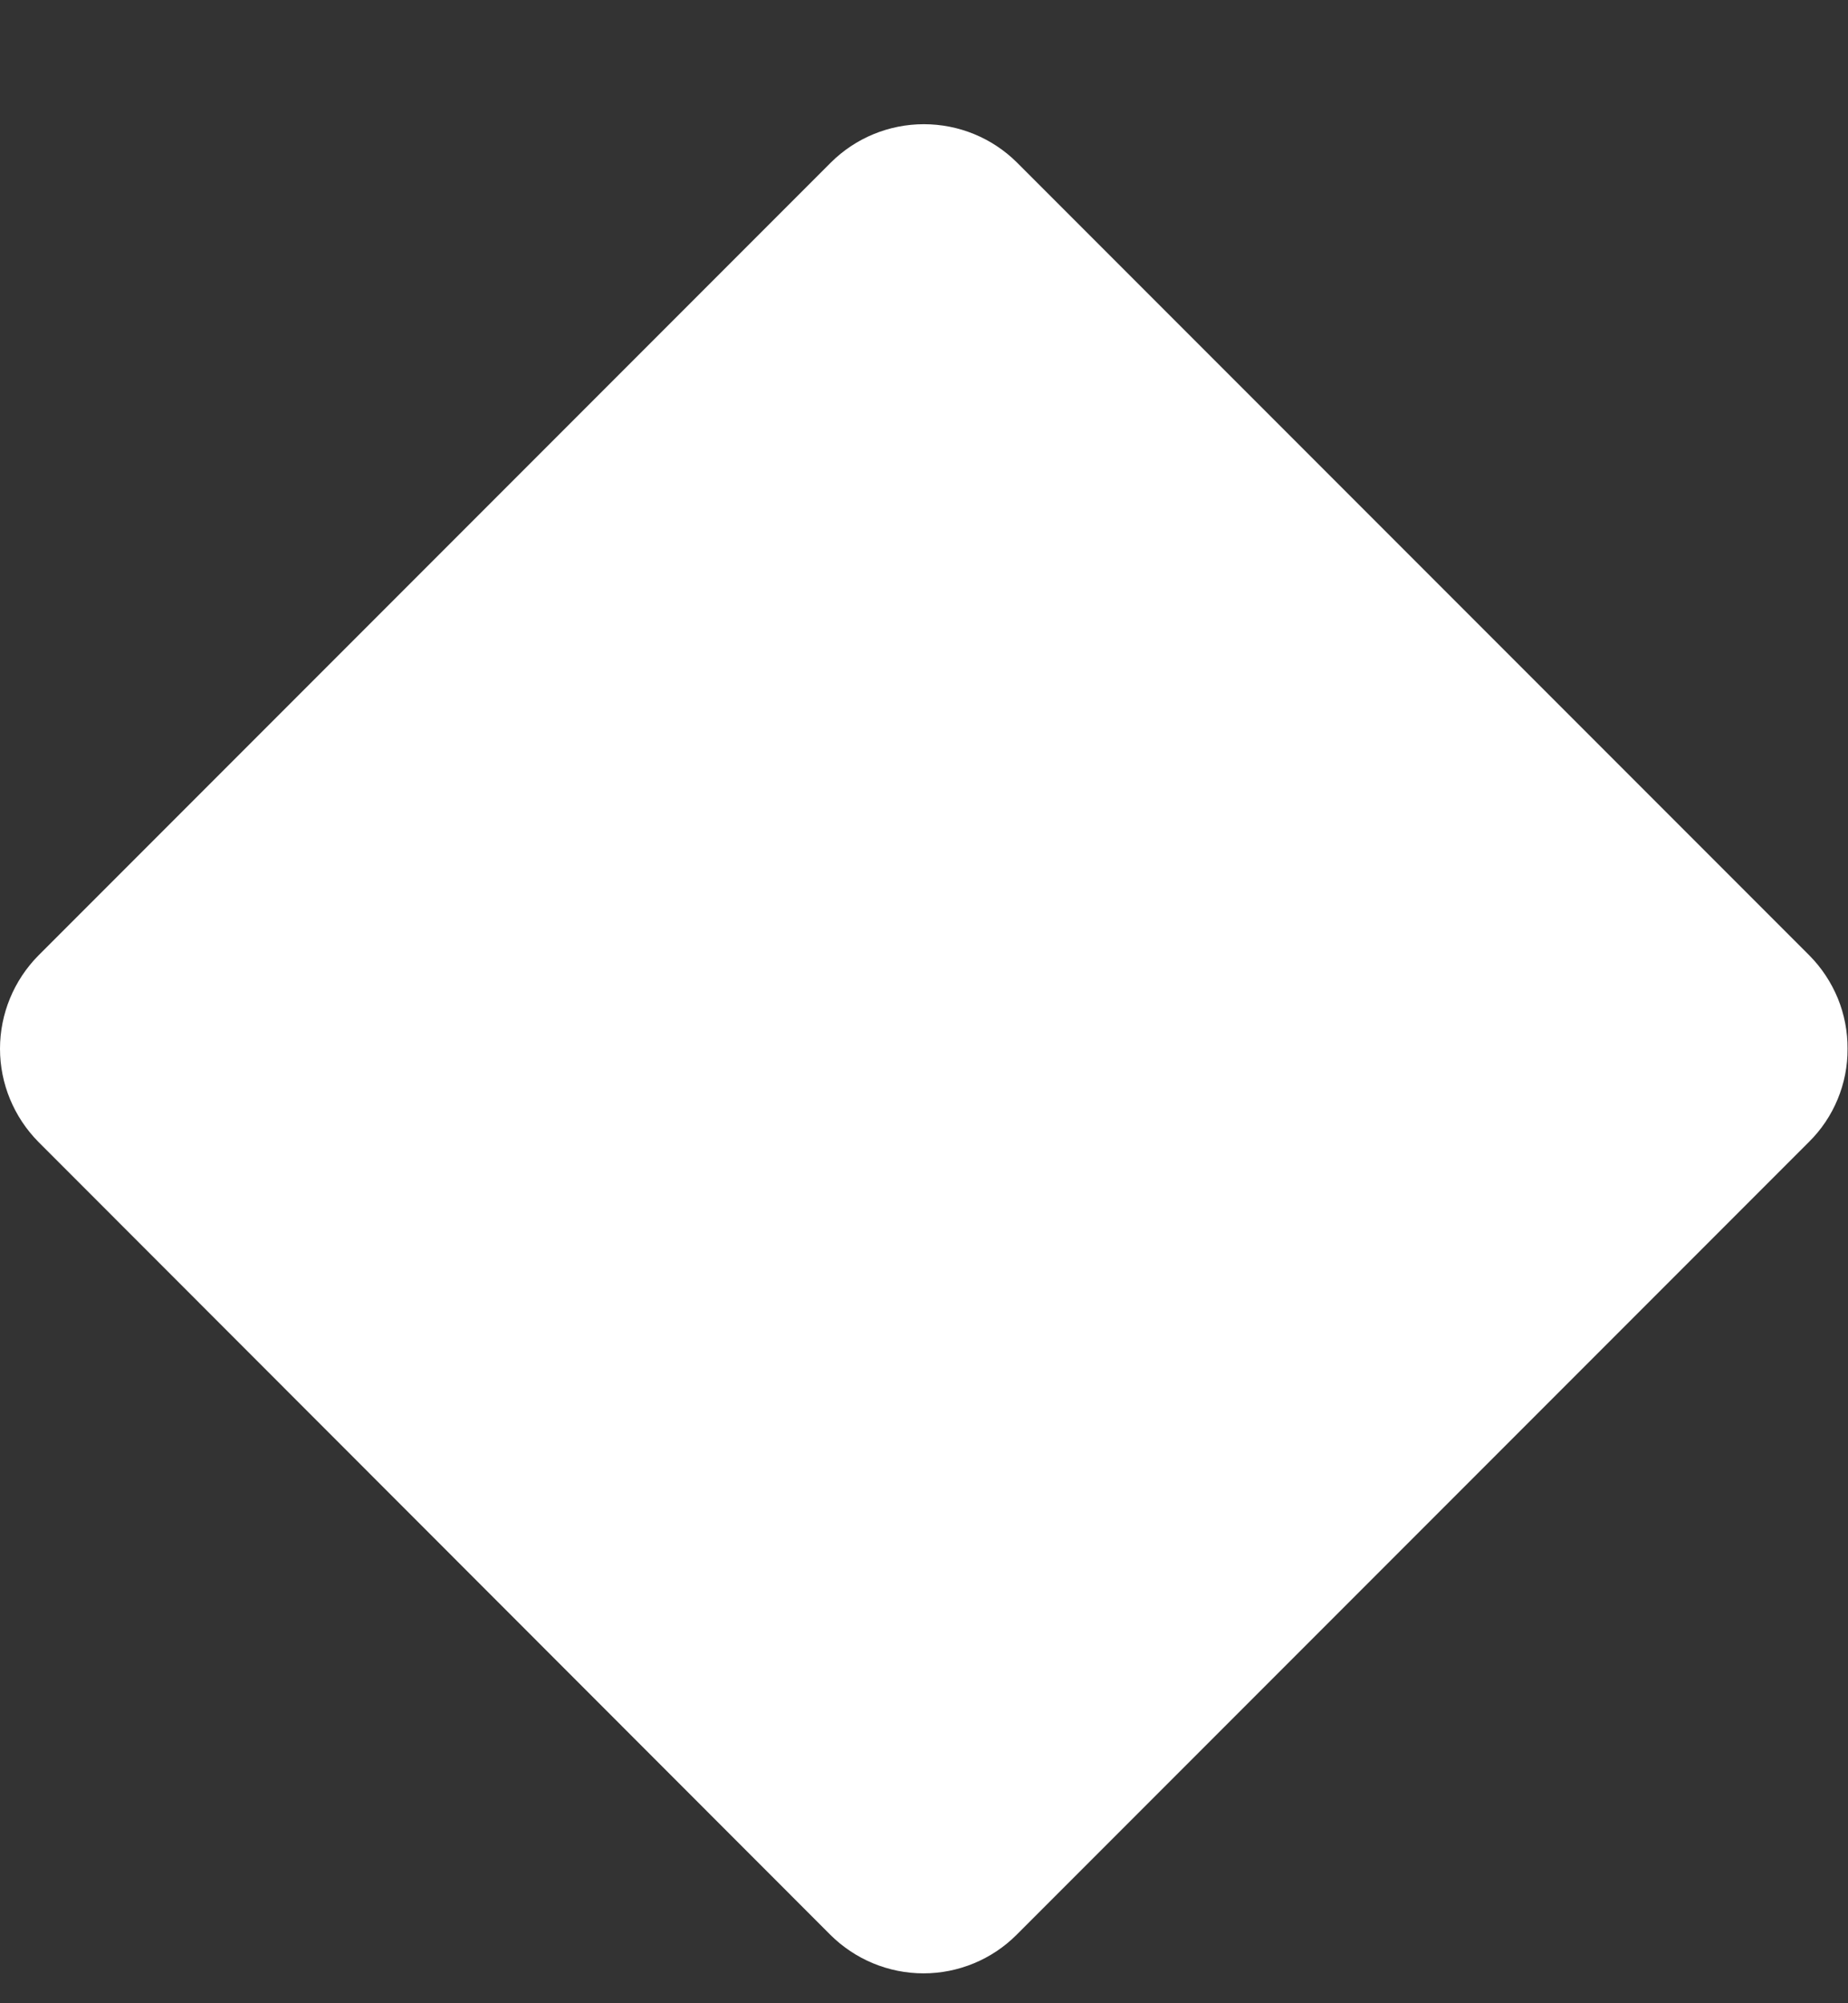 <svg width="12" height="13" viewBox="0 0 12 13" fill="none" xmlns="http://www.w3.org/2000/svg">
<rect x="0" y="0" width="12" height="13" fill="#333333" stroke="none"/>
<path d="M11.997 6.806C11.998 6.918 11.976 7.029 11.933 7.133C11.89 7.237 11.827 7.331 11.747 7.41L6.601 12.556C6.441 12.716 6.223 12.806 5.997 12.806C5.77 12.806 5.553 12.716 5.392 12.556L0.249 7.41C0.09 7.249 0 7.032 0 6.806C0 6.579 0.09 6.362 0.249 6.201L5.395 1.055C5.556 0.895 5.773 0.806 5.999 0.806C6.226 0.806 6.443 0.895 6.604 1.055L11.75 6.201C11.829 6.281 11.891 6.375 11.934 6.479C11.976 6.582 11.998 6.694 11.997 6.806Z" fill="white"/>
</svg>
